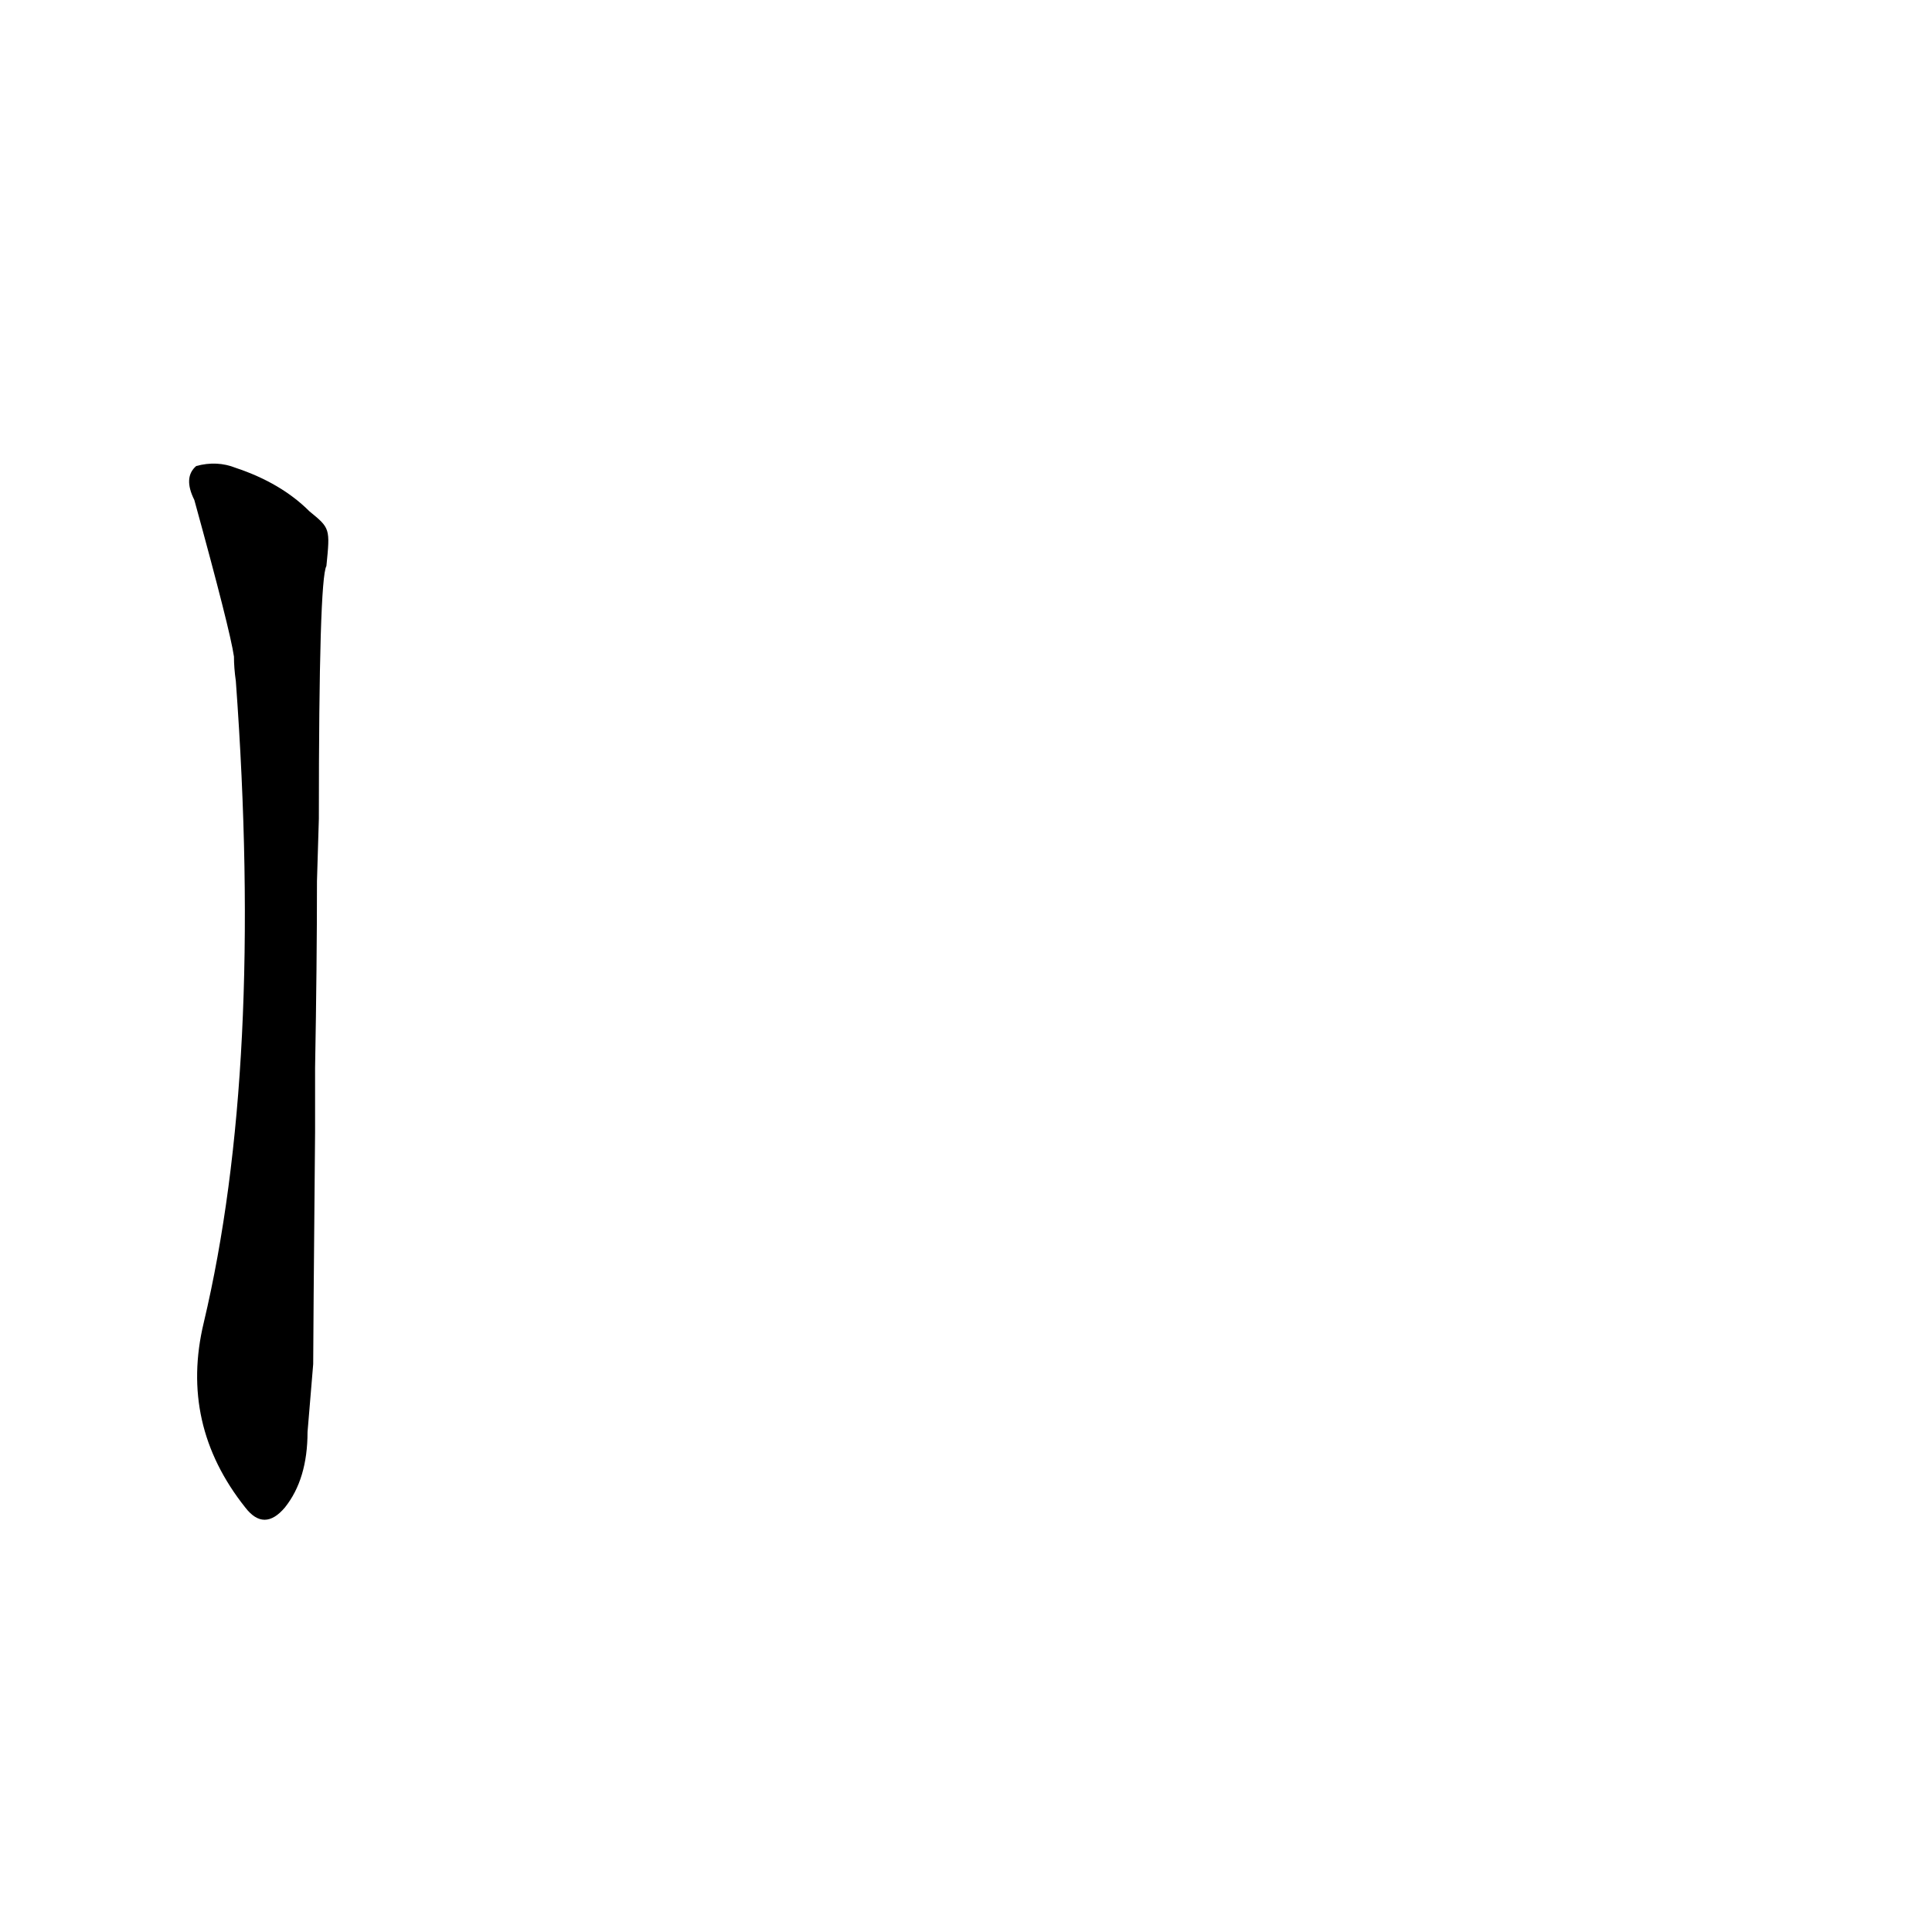 <?xml version='1.0' encoding='utf-8'?>
<svg xmlns="http://www.w3.org/2000/svg" version="1.1" viewBox="0 0 1024 1024"><g transform="scale(1, -1) translate(0, -900)"><path d="M 164 629 Q 149 644 125 652 Q 115 656 104 653 Q 97 647 103 635 Q 122 566 124 552 Q 124 546 125 539 Q 140 334 108 199 Q 95 145 130 101 Q 140 88 151 101 Q 163 116 163 141 L 166 177 Q 166 190 167 300 L 167 334 Q 168 389 168 433 L 169 466 Q 169 593 173 600 C 175 620 175 620 164 629 Z" fill="black" /></g></svg>
